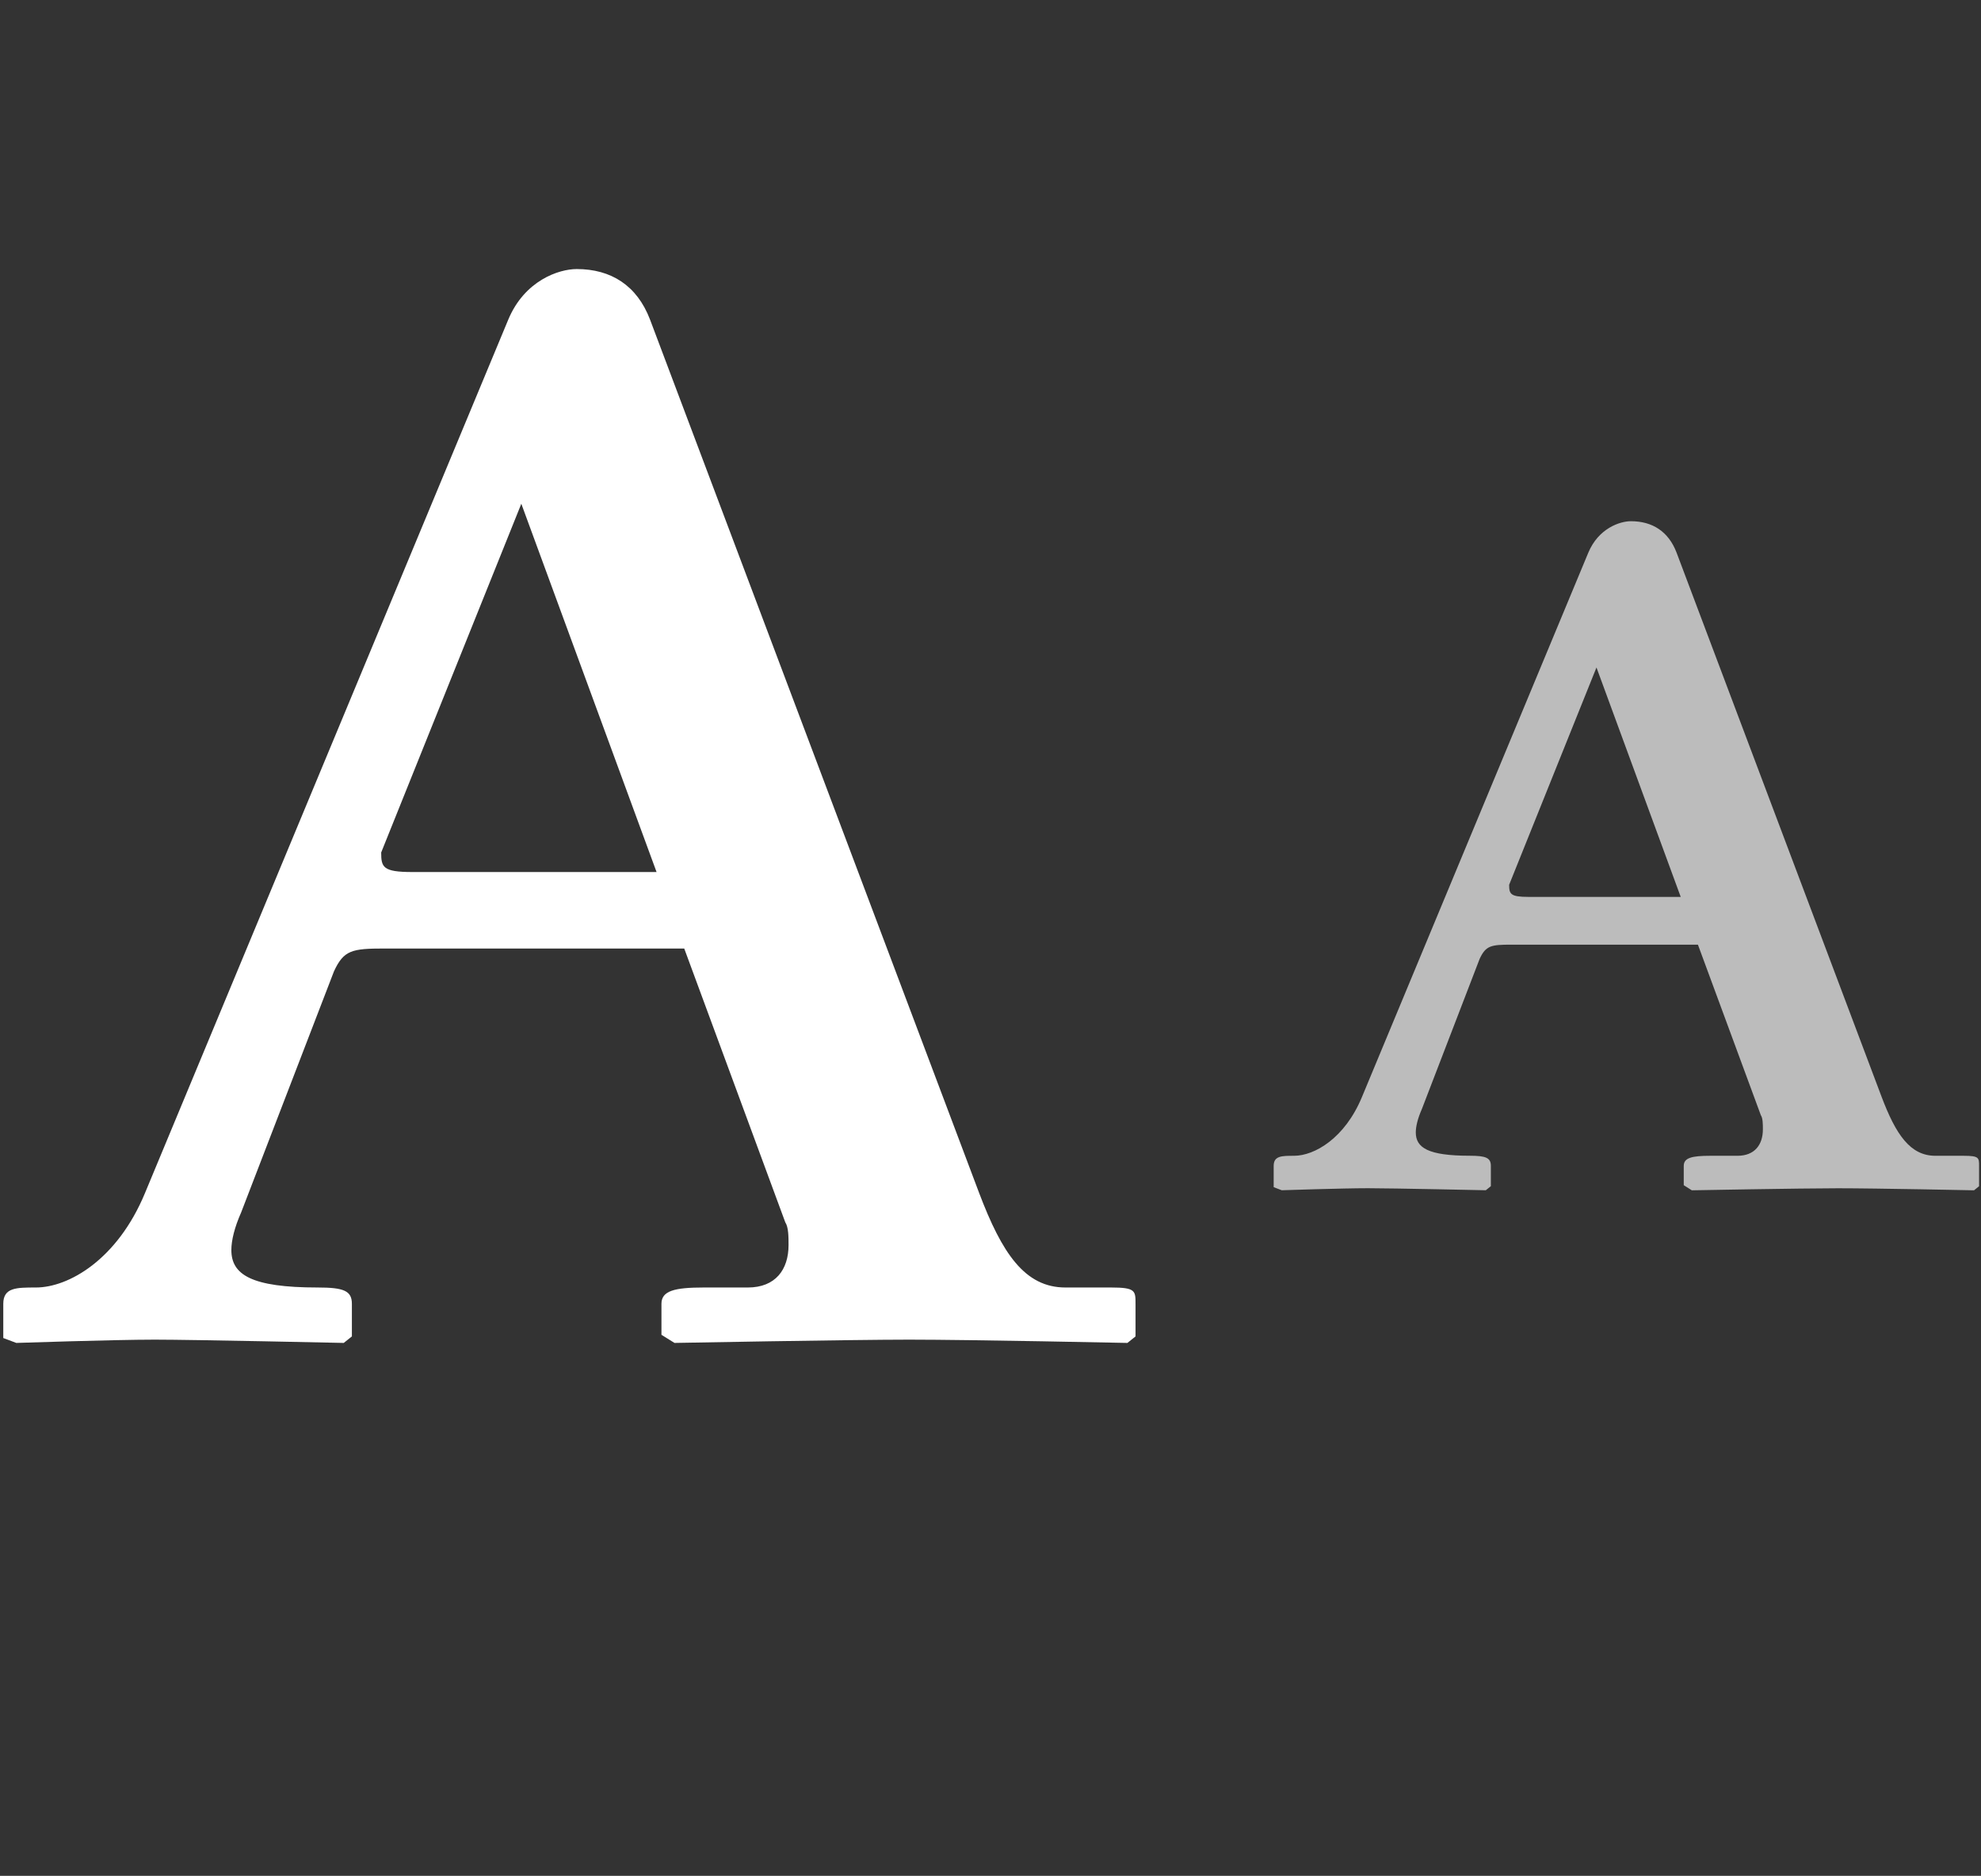 <svg xmlns="http://www.w3.org/2000/svg" xmlns:xlink="http://www.w3.org/1999/xlink" id="Layer_1" width="38" height="35.975" x="0" y="0" enable-background="new 0 0 38 35.975" version="1.0" viewBox="0 0 38 35.975" xml:space="preserve"><rect x="0" y="0" width="38" height="35.975" fill="#333333" stroke="none"/><g><path fill="#FFF" d="M4.438,23.973c0,0.469,0.375,0.719,1.656,0.719c0.5,0,0.656,0.063,0.656,0.313v0.625l-0.156,0.125 c0,0-2.875-0.063-3.625-0.063c-0.781,0-2.656,0.063-2.656,0.063l-0.25-0.094v-0.656c0-0.313,0.25-0.313,0.625-0.313 c0.625,0,1.563-0.531,2.094-1.813L9.75,6.129c0.313-0.75,0.969-0.969,1.313-0.969c0.656,0,1.156,0.313,1.406,0.969l6.313,16.75 c0.438,1.156,0.875,1.813,1.656,1.813h0.875c0.469,0,0.469,0.063,0.469,0.313v0.625l-0.156,0.125c0,0-3-0.063-4.188-0.063 c-1.125,0-4.5,0.063-4.5,0.063l-0.25-0.156v-0.594c0-0.25,0.25-0.313,0.813-0.313h0.844c0.531,0,0.781-0.344,0.781-0.813 c0-0.156,0-0.344-0.063-0.438l-1.938-5.25h-5.75c-0.625,0-0.781,0.031-0.969,0.438l-1.781,4.625 C4.5,23.536,4.438,23.786,4.438,23.973z M12.594,16.723L10,9.661l-2.688,6.688c0,0.281,0.031,0.375,0.594,0.375H12.594z"/></g><g><path fill="#BCBCBC" d="M27.158,21.718c0,0.292,0.233,0.447,1.032,0.447c0.312,0,0.408,0.039,0.408,0.194v0.39l-0.097,0.078 c0,0-1.791-0.039-2.259-0.039c-0.486,0-1.655,0.039-1.655,0.039l-0.155-0.059V22.36c0-0.194,0.155-0.194,0.39-0.194 c0.389,0,0.974-0.331,1.304-1.129L30.467,10.6c0.195-0.467,0.604-0.604,0.818-0.604c0.409,0,0.721,0.195,0.876,0.604l3.933,10.437 c0.273,0.72,0.546,1.129,1.032,1.129h0.545c0.292,0,0.292,0.039,0.292,0.194v0.39l-0.097,0.078c0,0-1.869-0.039-2.609-0.039 c-0.701,0-2.804,0.039-2.804,0.039l-0.155-0.098v-0.37c0-0.155,0.155-0.194,0.506-0.194h0.525c0.331,0,0.487-0.214,0.487-0.506 c0-0.098,0-0.215-0.039-0.272l-1.207-3.271h-3.583c-0.39,0-0.486,0.02-0.604,0.272l-1.109,2.882 C27.197,21.445,27.158,21.601,27.158,21.718z M32.24,17.201l-1.616-4.4l-1.675,4.167c0,0.175,0.02,0.233,0.37,0.233H32.24z"/></g></svg>
